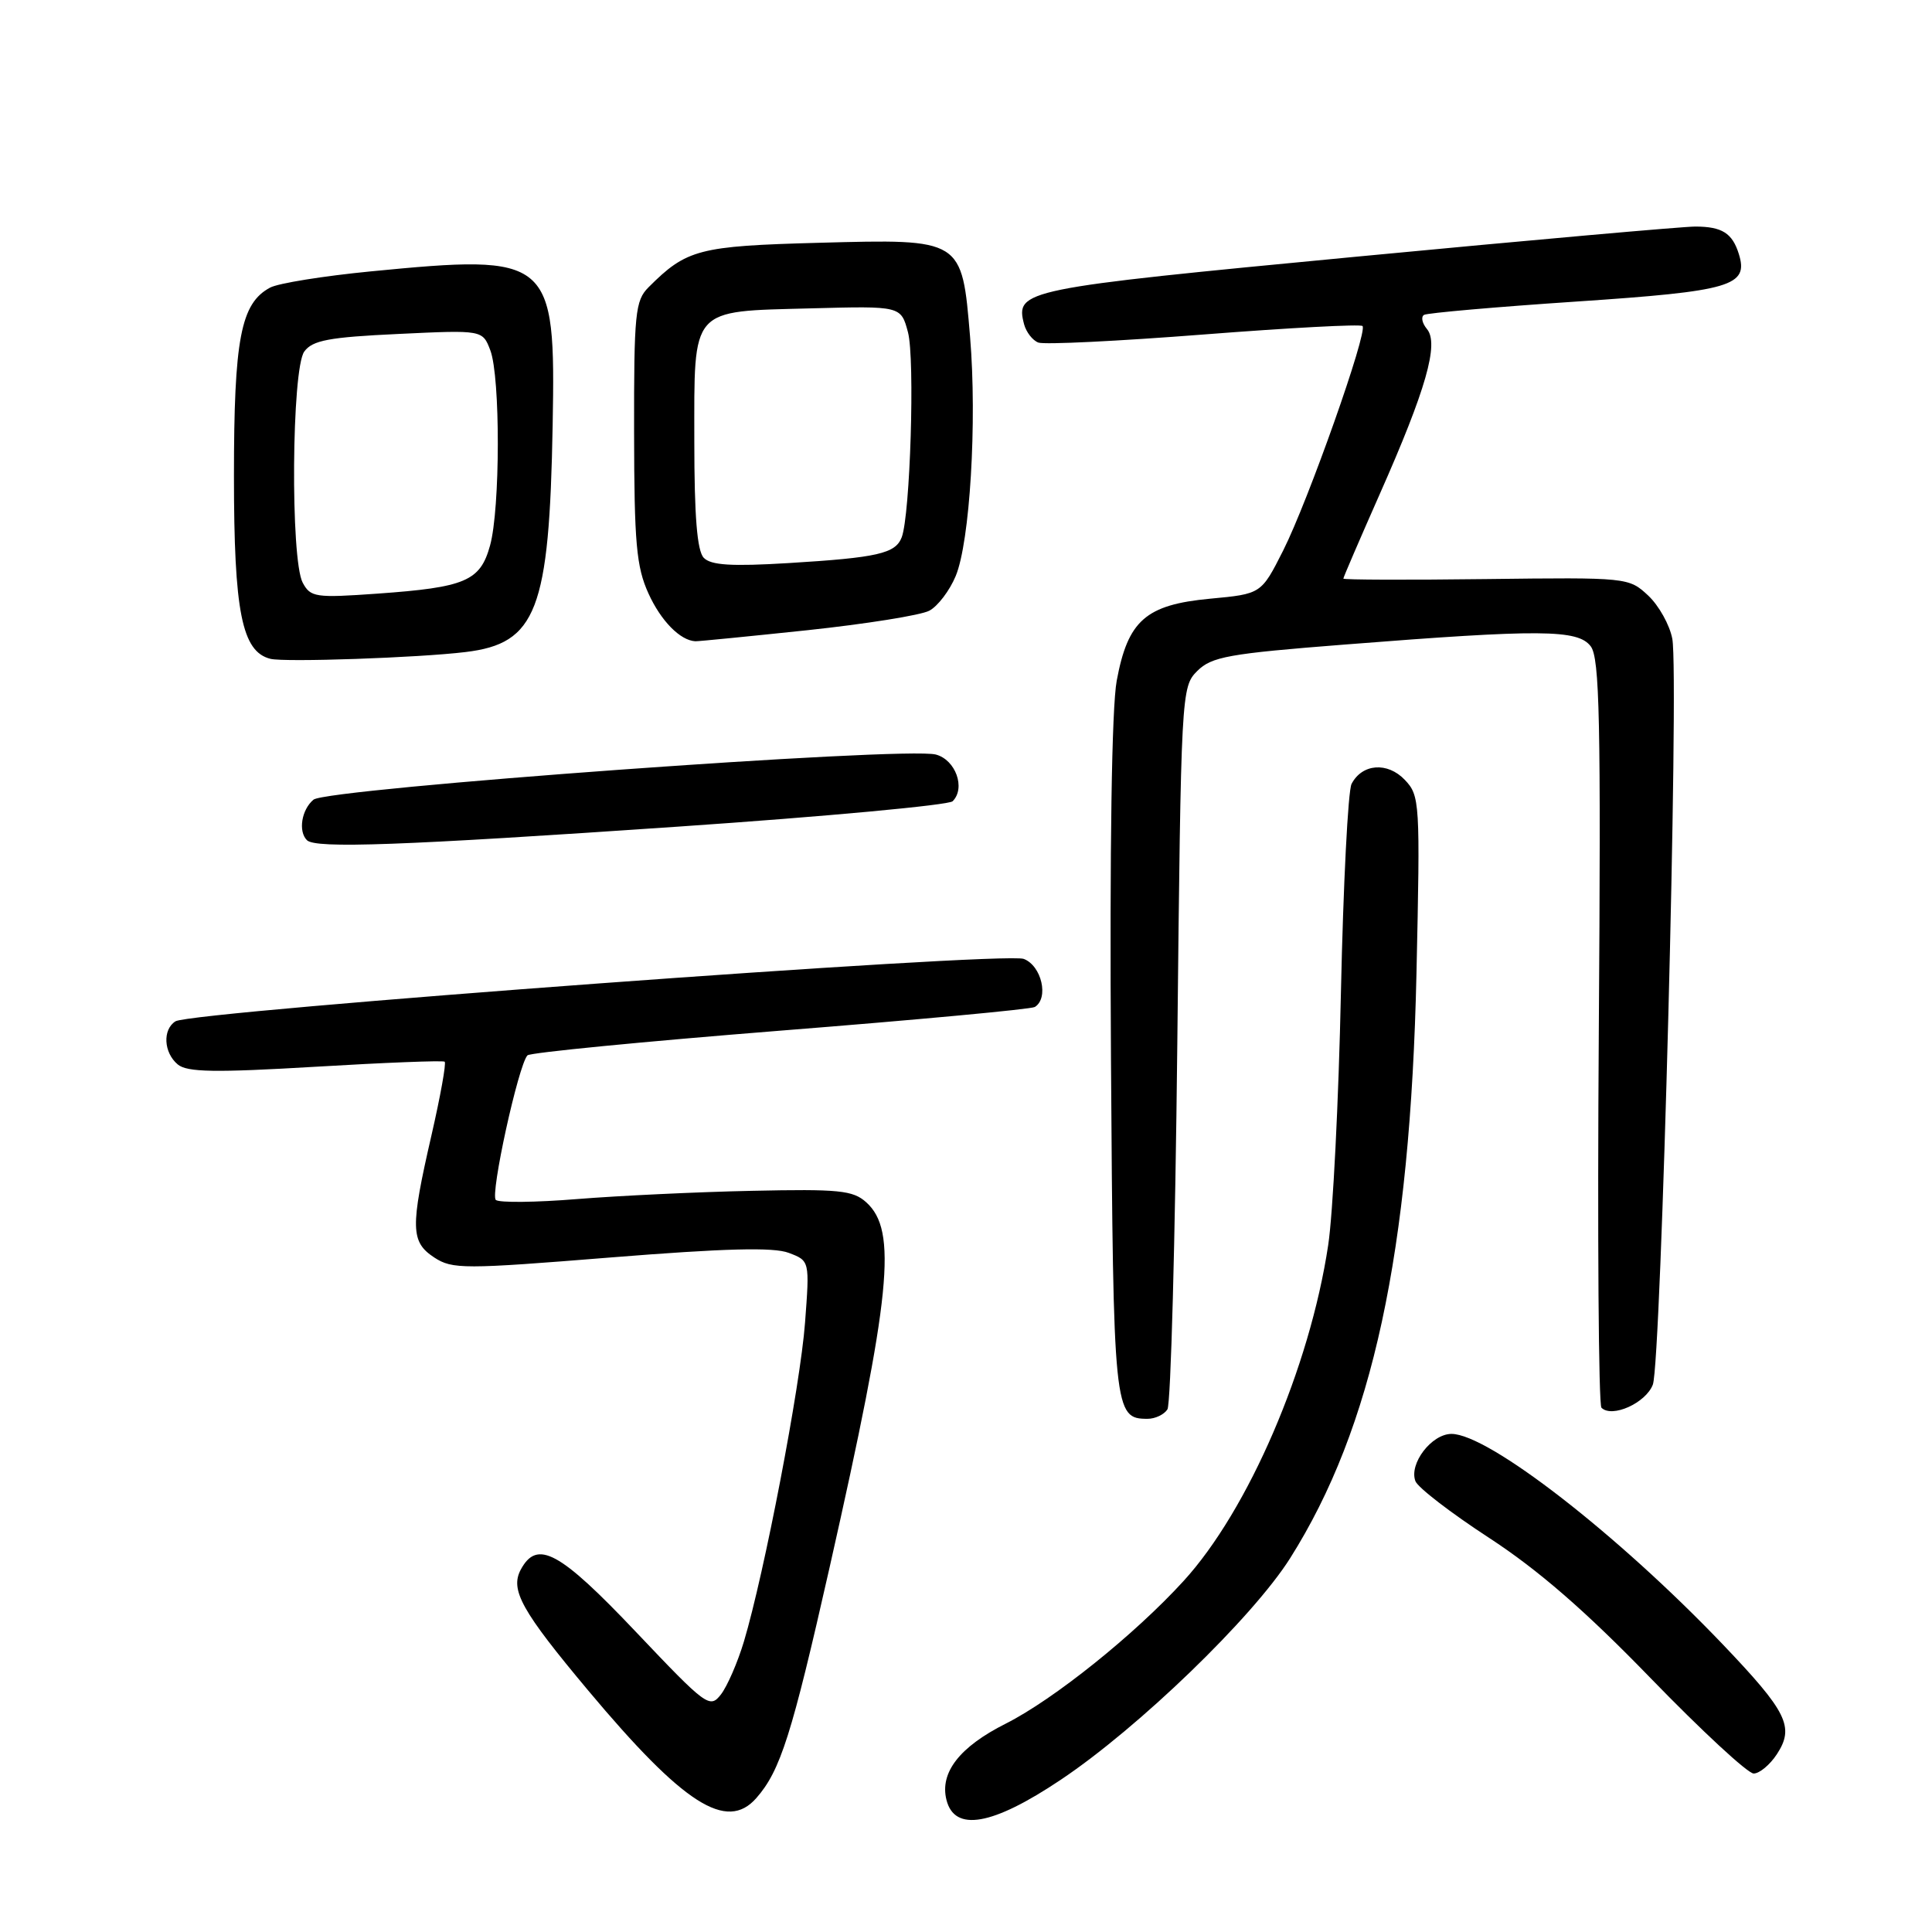 <?xml version="1.0" encoding="UTF-8" standalone="no"?>
<!DOCTYPE svg PUBLIC "-//W3C//DTD SVG 1.1//EN" "http://www.w3.org/Graphics/SVG/1.1/DTD/svg11.dtd" >
<svg xmlns="http://www.w3.org/2000/svg" xmlns:xlink="http://www.w3.org/1999/xlink" version="1.1" viewBox="0 0 256 256">
 <g >
 <path fill="currentColor"
d=" M 140.54 235.84 C 150.85 228.95 165.98 214.33 170.95 206.47 C 181.87 189.17 186.87 166.01 187.69 129.00 C 188.19 106.26 188.14 105.43 186.14 103.33 C 183.85 100.93 180.49 101.18 179.09 103.87 C 178.62 104.77 177.99 117.20 177.68 131.50 C 177.38 145.80 176.62 160.88 175.99 165.00 C 173.55 181.22 165.41 200.11 156.82 209.50 C 150.32 216.62 139.62 225.19 133.27 228.39 C 127.16 231.46 124.50 234.87 125.41 238.49 C 126.48 242.78 131.49 241.90 140.54 235.84 Z  M 100.22 238.25 C 103.41 234.62 104.91 229.88 109.93 207.67 C 118.08 171.55 118.94 163.05 114.78 159.31 C 113.02 157.72 111.16 157.54 99.64 157.79 C 92.41 157.94 82.00 158.44 76.50 158.88 C 71.00 159.33 66.14 159.38 65.70 159.00 C 64.92 158.32 68.68 141.15 69.89 139.84 C 70.22 139.48 85.29 138.01 103.37 136.57 C 121.45 135.14 136.63 133.73 137.12 133.43 C 139.01 132.26 138.02 127.96 135.65 127.06 C 133.03 126.06 25.39 133.99 23.25 135.33 C 21.52 136.42 21.68 139.49 23.56 141.05 C 24.80 142.08 28.48 142.14 41.81 141.35 C 50.99 140.80 58.69 140.50 58.92 140.68 C 59.15 140.86 58.36 145.25 57.17 150.44 C 54.35 162.70 54.40 164.56 57.55 166.63 C 59.94 168.19 61.46 168.19 80.92 166.62 C 96.06 165.41 102.49 165.24 104.51 166.01 C 107.29 167.06 107.29 167.06 106.67 175.28 C 106.04 183.68 101.27 208.50 98.57 217.52 C 97.74 220.28 96.37 223.43 95.53 224.52 C 94.05 226.42 93.62 226.10 84.25 216.22 C 74.12 205.54 71.17 203.95 69.00 207.99 C 67.57 210.68 69.11 213.45 77.94 224.00 C 90.57 239.08 96.29 242.74 100.22 238.25 Z  M 235.44 232.45 C 237.81 228.83 236.83 226.85 228.24 217.85 C 214.30 203.27 197.20 190.00 192.33 190.00 C 189.69 190.00 186.67 193.96 187.55 196.26 C 187.87 197.11 192.27 200.49 197.32 203.78 C 203.82 208.02 210.07 213.44 218.73 222.38 C 225.46 229.32 231.59 235.00 232.37 235.00 C 233.14 235.00 234.52 233.85 235.44 232.45 Z  M 154.69 186.75 C 155.14 186.06 155.72 164.25 156.00 138.28 C 156.49 91.67 156.53 91.03 158.64 88.91 C 160.54 87.02 162.77 86.61 178.14 85.41 C 204.17 83.36 209.07 83.39 210.78 85.64 C 211.96 87.20 212.14 95.42 211.85 136.66 C 211.66 163.70 211.82 186.14 212.20 186.53 C 213.59 187.93 218.08 185.91 219.01 183.47 C 220.12 180.54 222.50 89.50 221.59 84.65 C 221.25 82.82 219.81 80.24 218.39 78.91 C 215.83 76.52 215.65 76.50 196.91 76.73 C 186.51 76.86 178.00 76.83 178.00 76.67 C 178.00 76.50 180.18 71.45 182.84 65.43 C 188.95 51.64 190.70 45.54 189.08 43.60 C 188.43 42.82 188.26 41.97 188.70 41.72 C 189.14 41.47 198.21 40.67 208.85 39.96 C 229.43 38.58 231.73 37.90 230.40 33.64 C 229.54 30.89 228.18 30.03 224.65 30.02 C 223.09 30.01 202.84 31.81 179.65 34.02 C 135.40 38.24 134.51 38.42 135.70 42.98 C 135.98 44.01 136.82 45.10 137.58 45.39 C 138.35 45.69 148.21 45.20 159.51 44.32 C 170.80 43.44 180.27 42.93 180.54 43.20 C 181.27 43.94 173.34 66.38 170.02 72.96 C 167.12 78.70 167.12 78.70 160.35 79.33 C 151.82 80.13 149.45 82.21 147.97 90.20 C 147.31 93.78 147.03 112.28 147.21 140.29 C 147.52 187.15 147.60 188.00 152.06 188.00 C 153.06 188.00 154.25 187.44 154.69 186.75 Z  M 89.90 109.53 C 109.37 108.20 125.72 106.68 126.23 106.17 C 127.98 104.42 126.62 100.67 124.00 99.98 C 119.94 98.90 43.35 104.47 41.54 105.96 C 39.96 107.28 39.49 110.15 40.67 111.33 C 41.80 112.46 53.11 112.05 89.90 109.53 Z  M 61.68 86.40 C 71.10 85.27 72.79 80.88 73.23 56.33 C 73.63 34.11 73.06 33.63 49.13 35.96 C 42.87 36.57 36.87 37.53 35.79 38.11 C 31.90 40.19 31.00 44.89 31.00 63.07 C 31.00 81.08 32.05 86.36 35.84 87.30 C 37.74 87.77 55.44 87.16 61.68 86.40 Z  M 106.95 83.51 C 114.74 82.68 122.02 81.52 123.14 80.92 C 124.26 80.33 125.83 78.26 126.63 76.34 C 128.52 71.82 129.48 55.89 128.54 44.63 C 127.45 31.59 127.56 31.66 108.53 32.17 C 92.57 32.60 90.98 33.02 85.93 38.07 C 84.17 39.83 84.00 41.52 84.02 57.25 C 84.04 71.98 84.32 75.11 85.93 78.65 C 87.58 82.28 90.13 84.87 92.14 84.97 C 92.50 84.99 99.16 84.33 106.95 83.51 Z  M 40.11 77.21 C 38.47 74.13 38.64 48.88 40.32 46.58 C 41.41 45.09 43.59 44.68 52.79 44.25 C 63.94 43.72 63.94 43.72 64.97 46.42 C 66.31 49.95 66.29 67.42 64.93 72.30 C 63.63 77.00 61.67 77.83 50.00 78.66 C 41.81 79.24 41.15 79.15 40.11 77.21 Z  M 93.25 73.91 C 92.37 72.99 92.00 68.41 92.00 58.45 C 92.00 40.55 91.35 41.29 107.44 40.86 C 119.38 40.54 119.38 40.54 120.31 44.02 C 121.25 47.54 120.61 68.24 119.48 71.20 C 118.65 73.35 116.29 73.89 104.50 74.61 C 96.92 75.07 94.20 74.90 93.25 73.91 Z "/>
</g>
</svg>